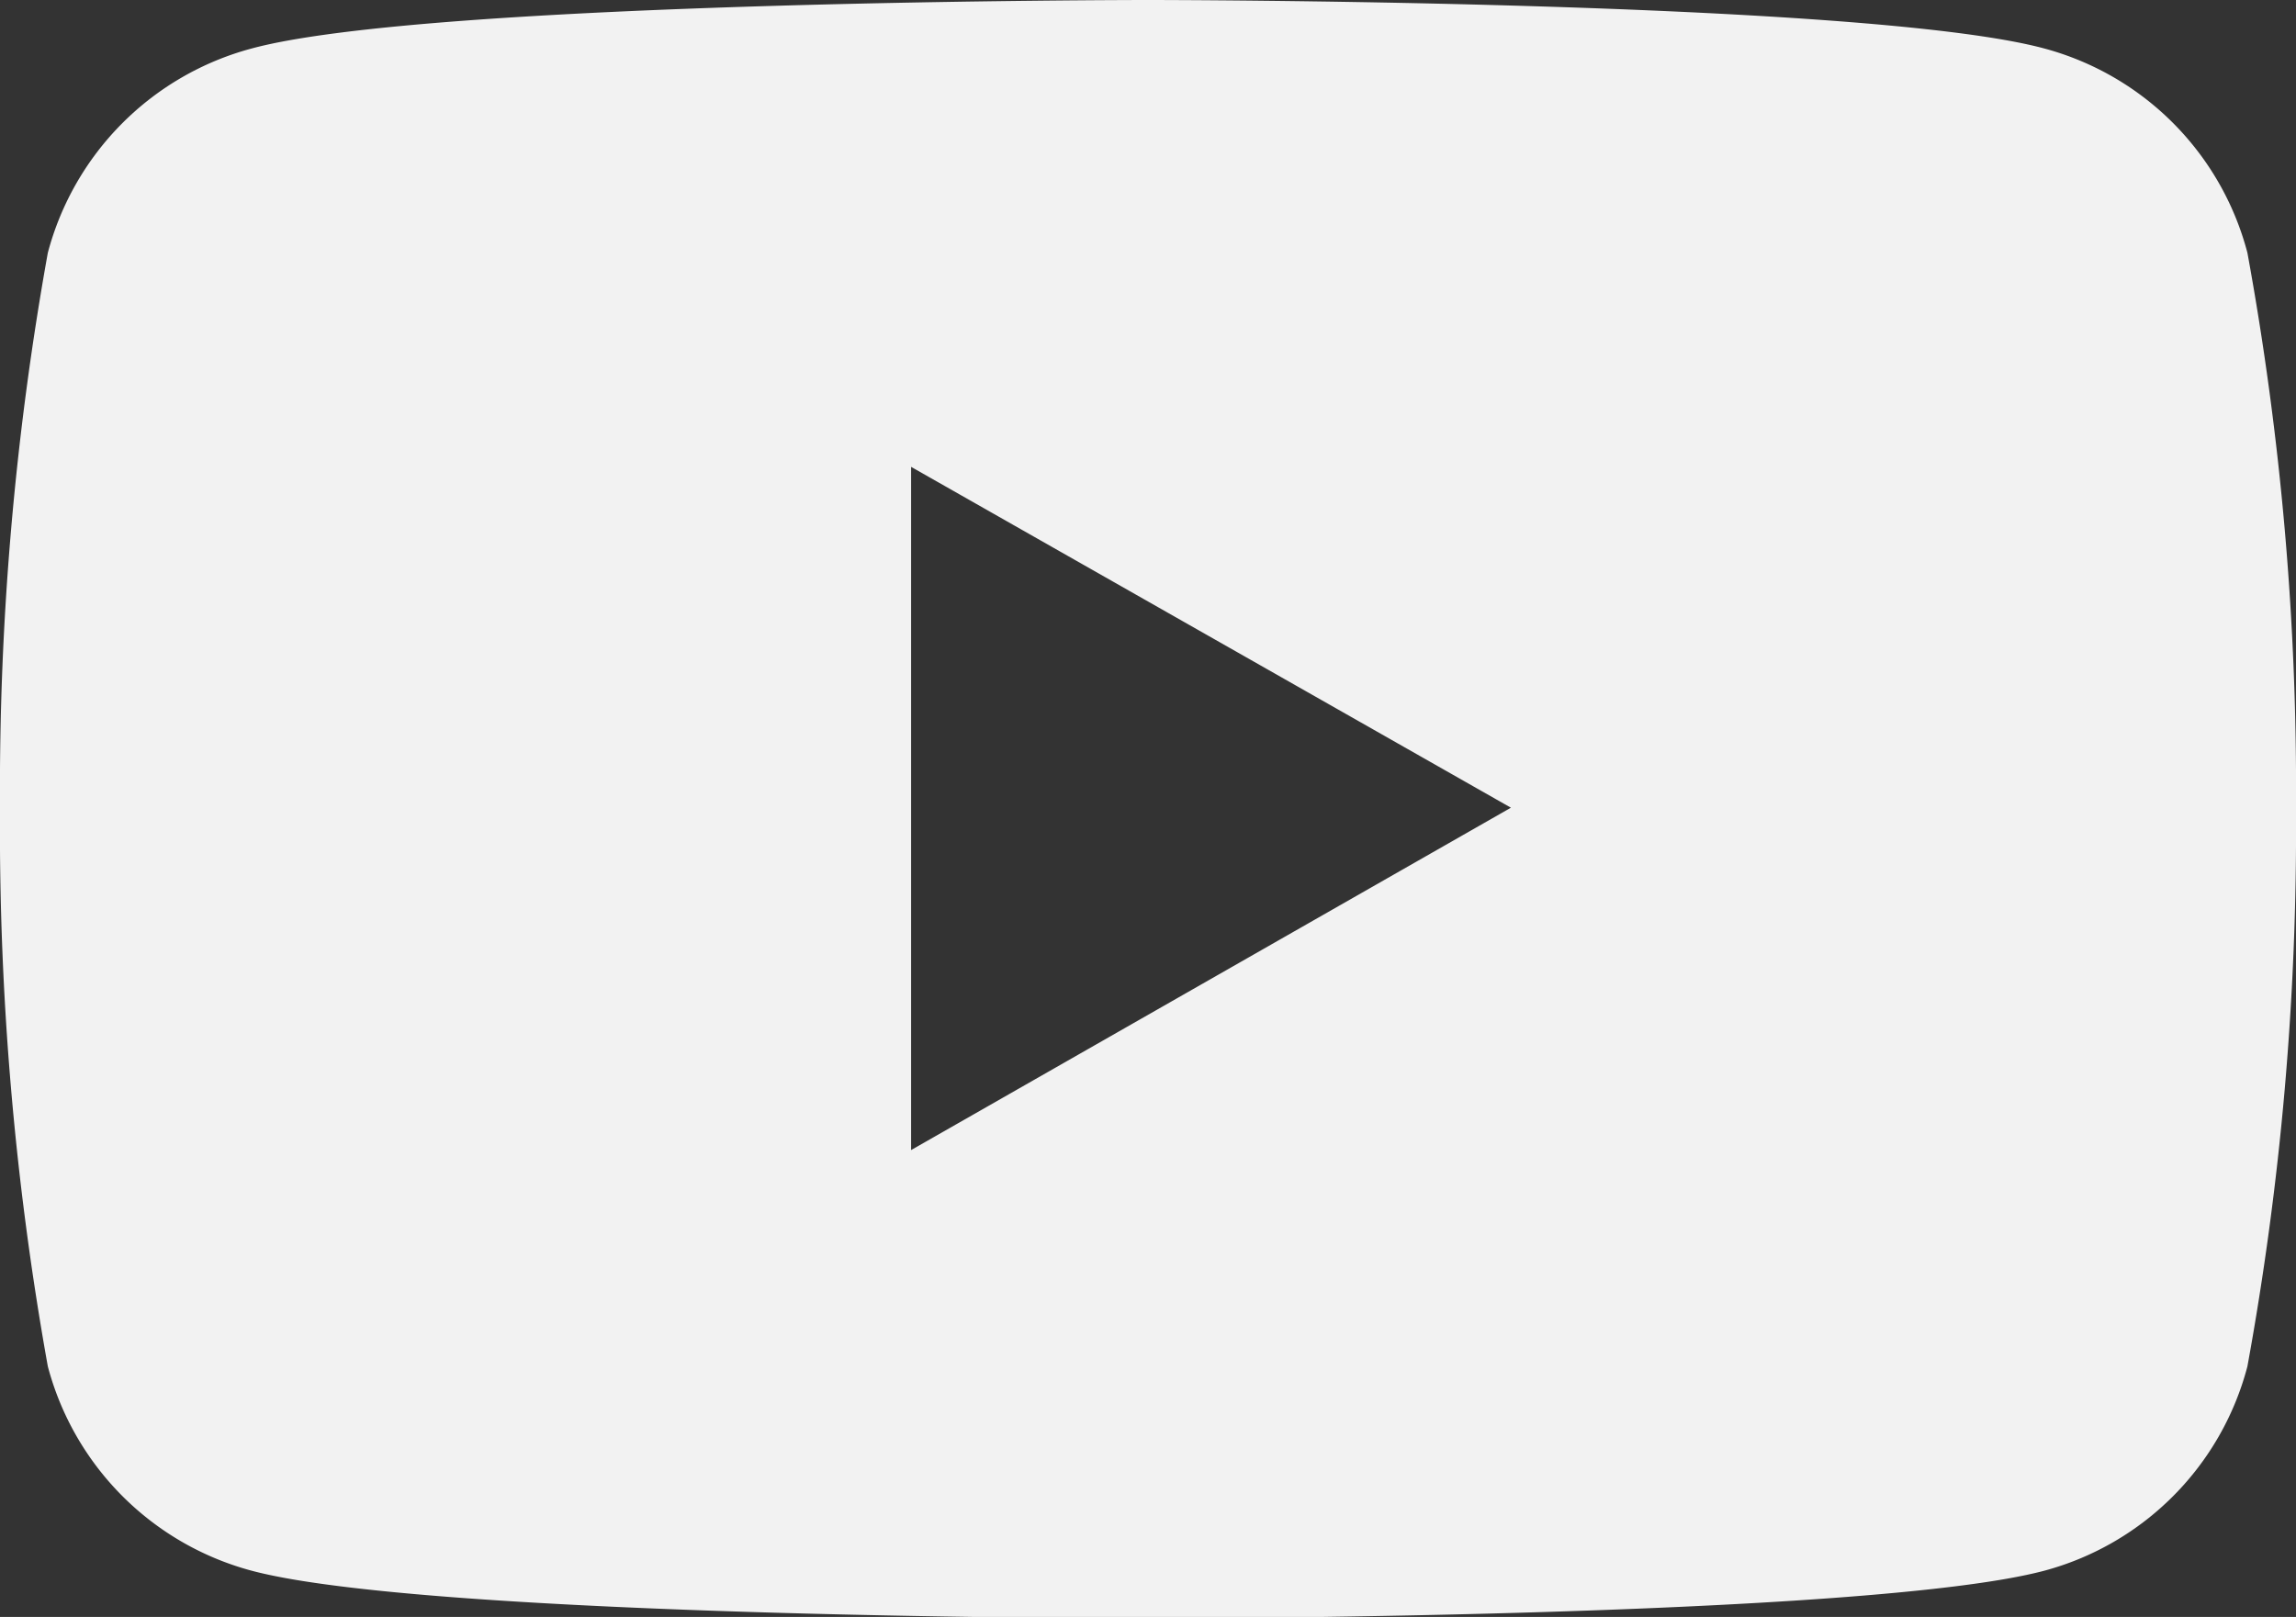 <svg xmlns="http://www.w3.org/2000/svg" viewBox="0 0 30.24 21.3"><rect x="0" y="0" width="30.24" height="21.3" fill="#333333" stroke="none"/><defs><style>.cls-1{fill:#f2f2f2;}</style></defs><title>Asset 2</title><g id="Layer_2" data-name="Layer 2"><g id="Quienes_Somos" data-name="Quienes Somos"><path class="cls-1" d="M29.6,3.33A3.78,3.78,0,0,0,26.93.64C24.57,0,15.12,0,15.12,0S5.66,0,3.31.64A3.79,3.79,0,0,0,.63,3.33,39.9,39.9,0,0,0,0,10.65,40.05,40.05,0,0,0,.63,18a3.79,3.79,0,0,0,2.68,2.69c2.35.63,11.81.63,11.81.63s9.45,0,11.81-.63A3.78,3.78,0,0,0,29.6,18a39.44,39.44,0,0,0,.64-7.33A39.29,39.29,0,0,0,29.6,3.33ZM12,15.15v-9l7.9,4.49Z"/></g></g></svg>